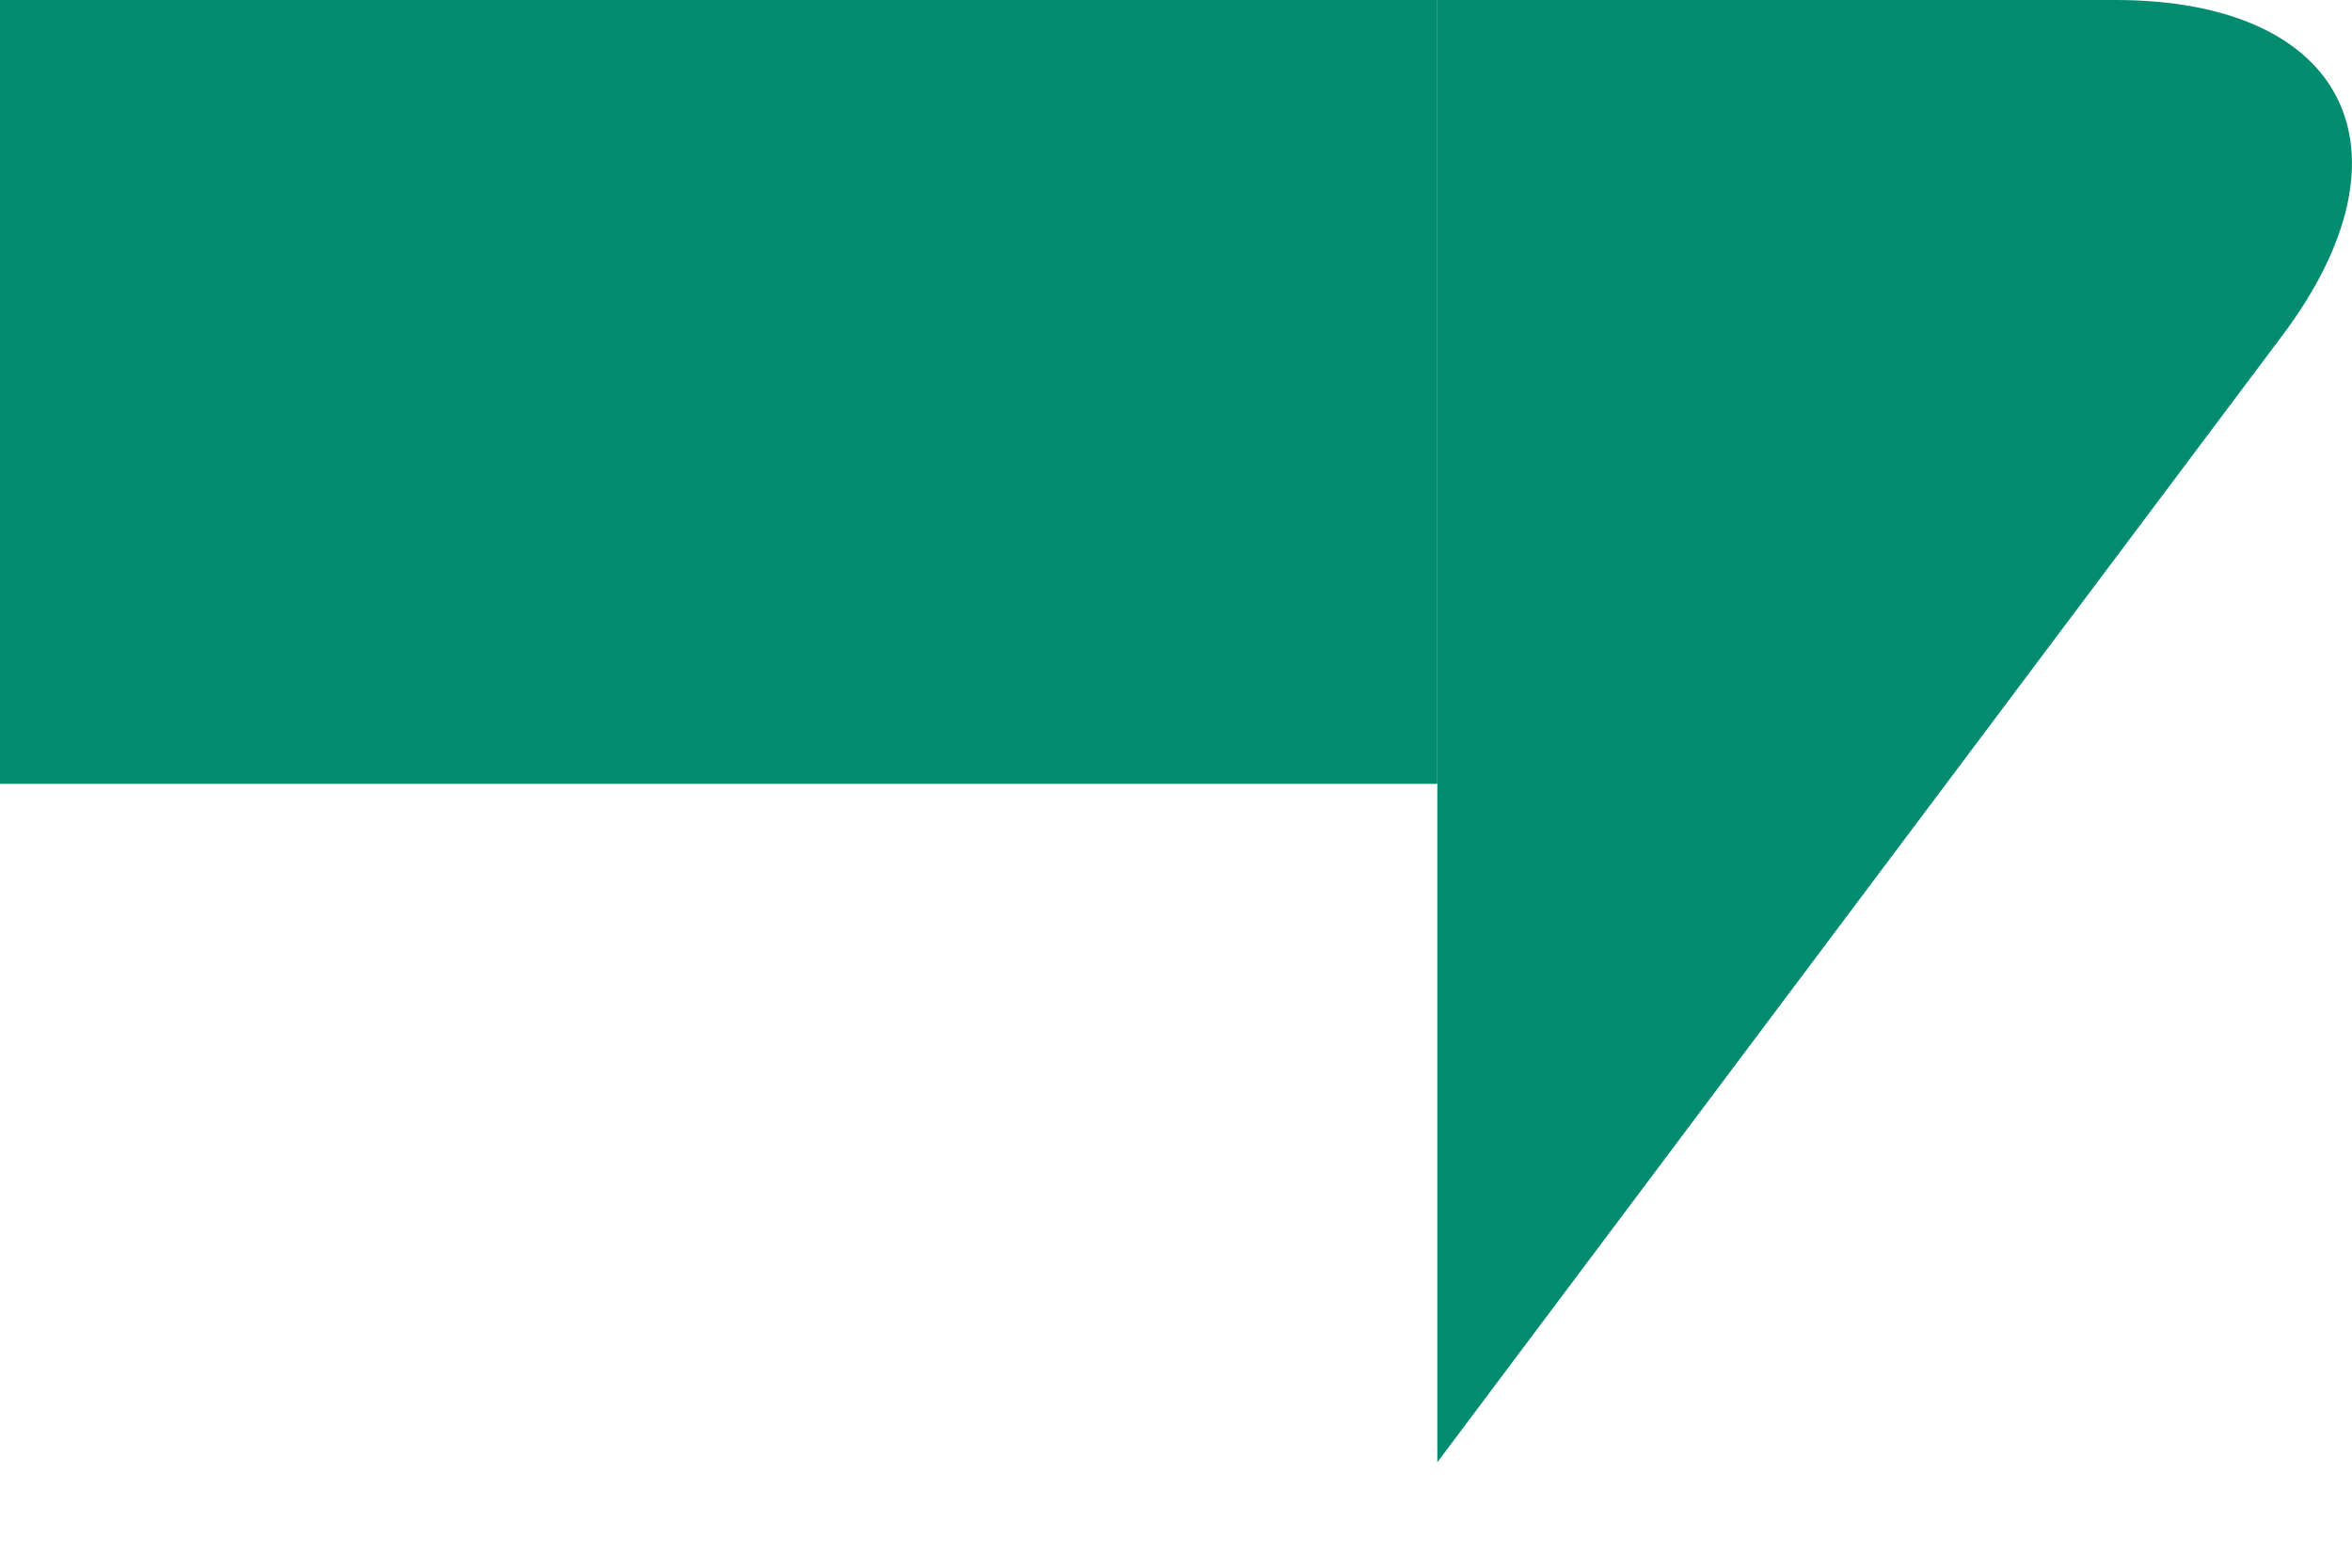 <svg width="18" height="12" viewBox="0 0 18 12" fill="none" xmlns="http://www.w3.org/2000/svg">
<path d="M17.467 2.568L11 11.193V0H16.188C17.958 0 18.526 1.156 17.467 2.568Z" fill="#028C6F"/>
<rect width="11" height="6" transform="matrix(-1 0 0 1 11 0)" fill="#028C6F"/>
</svg>
